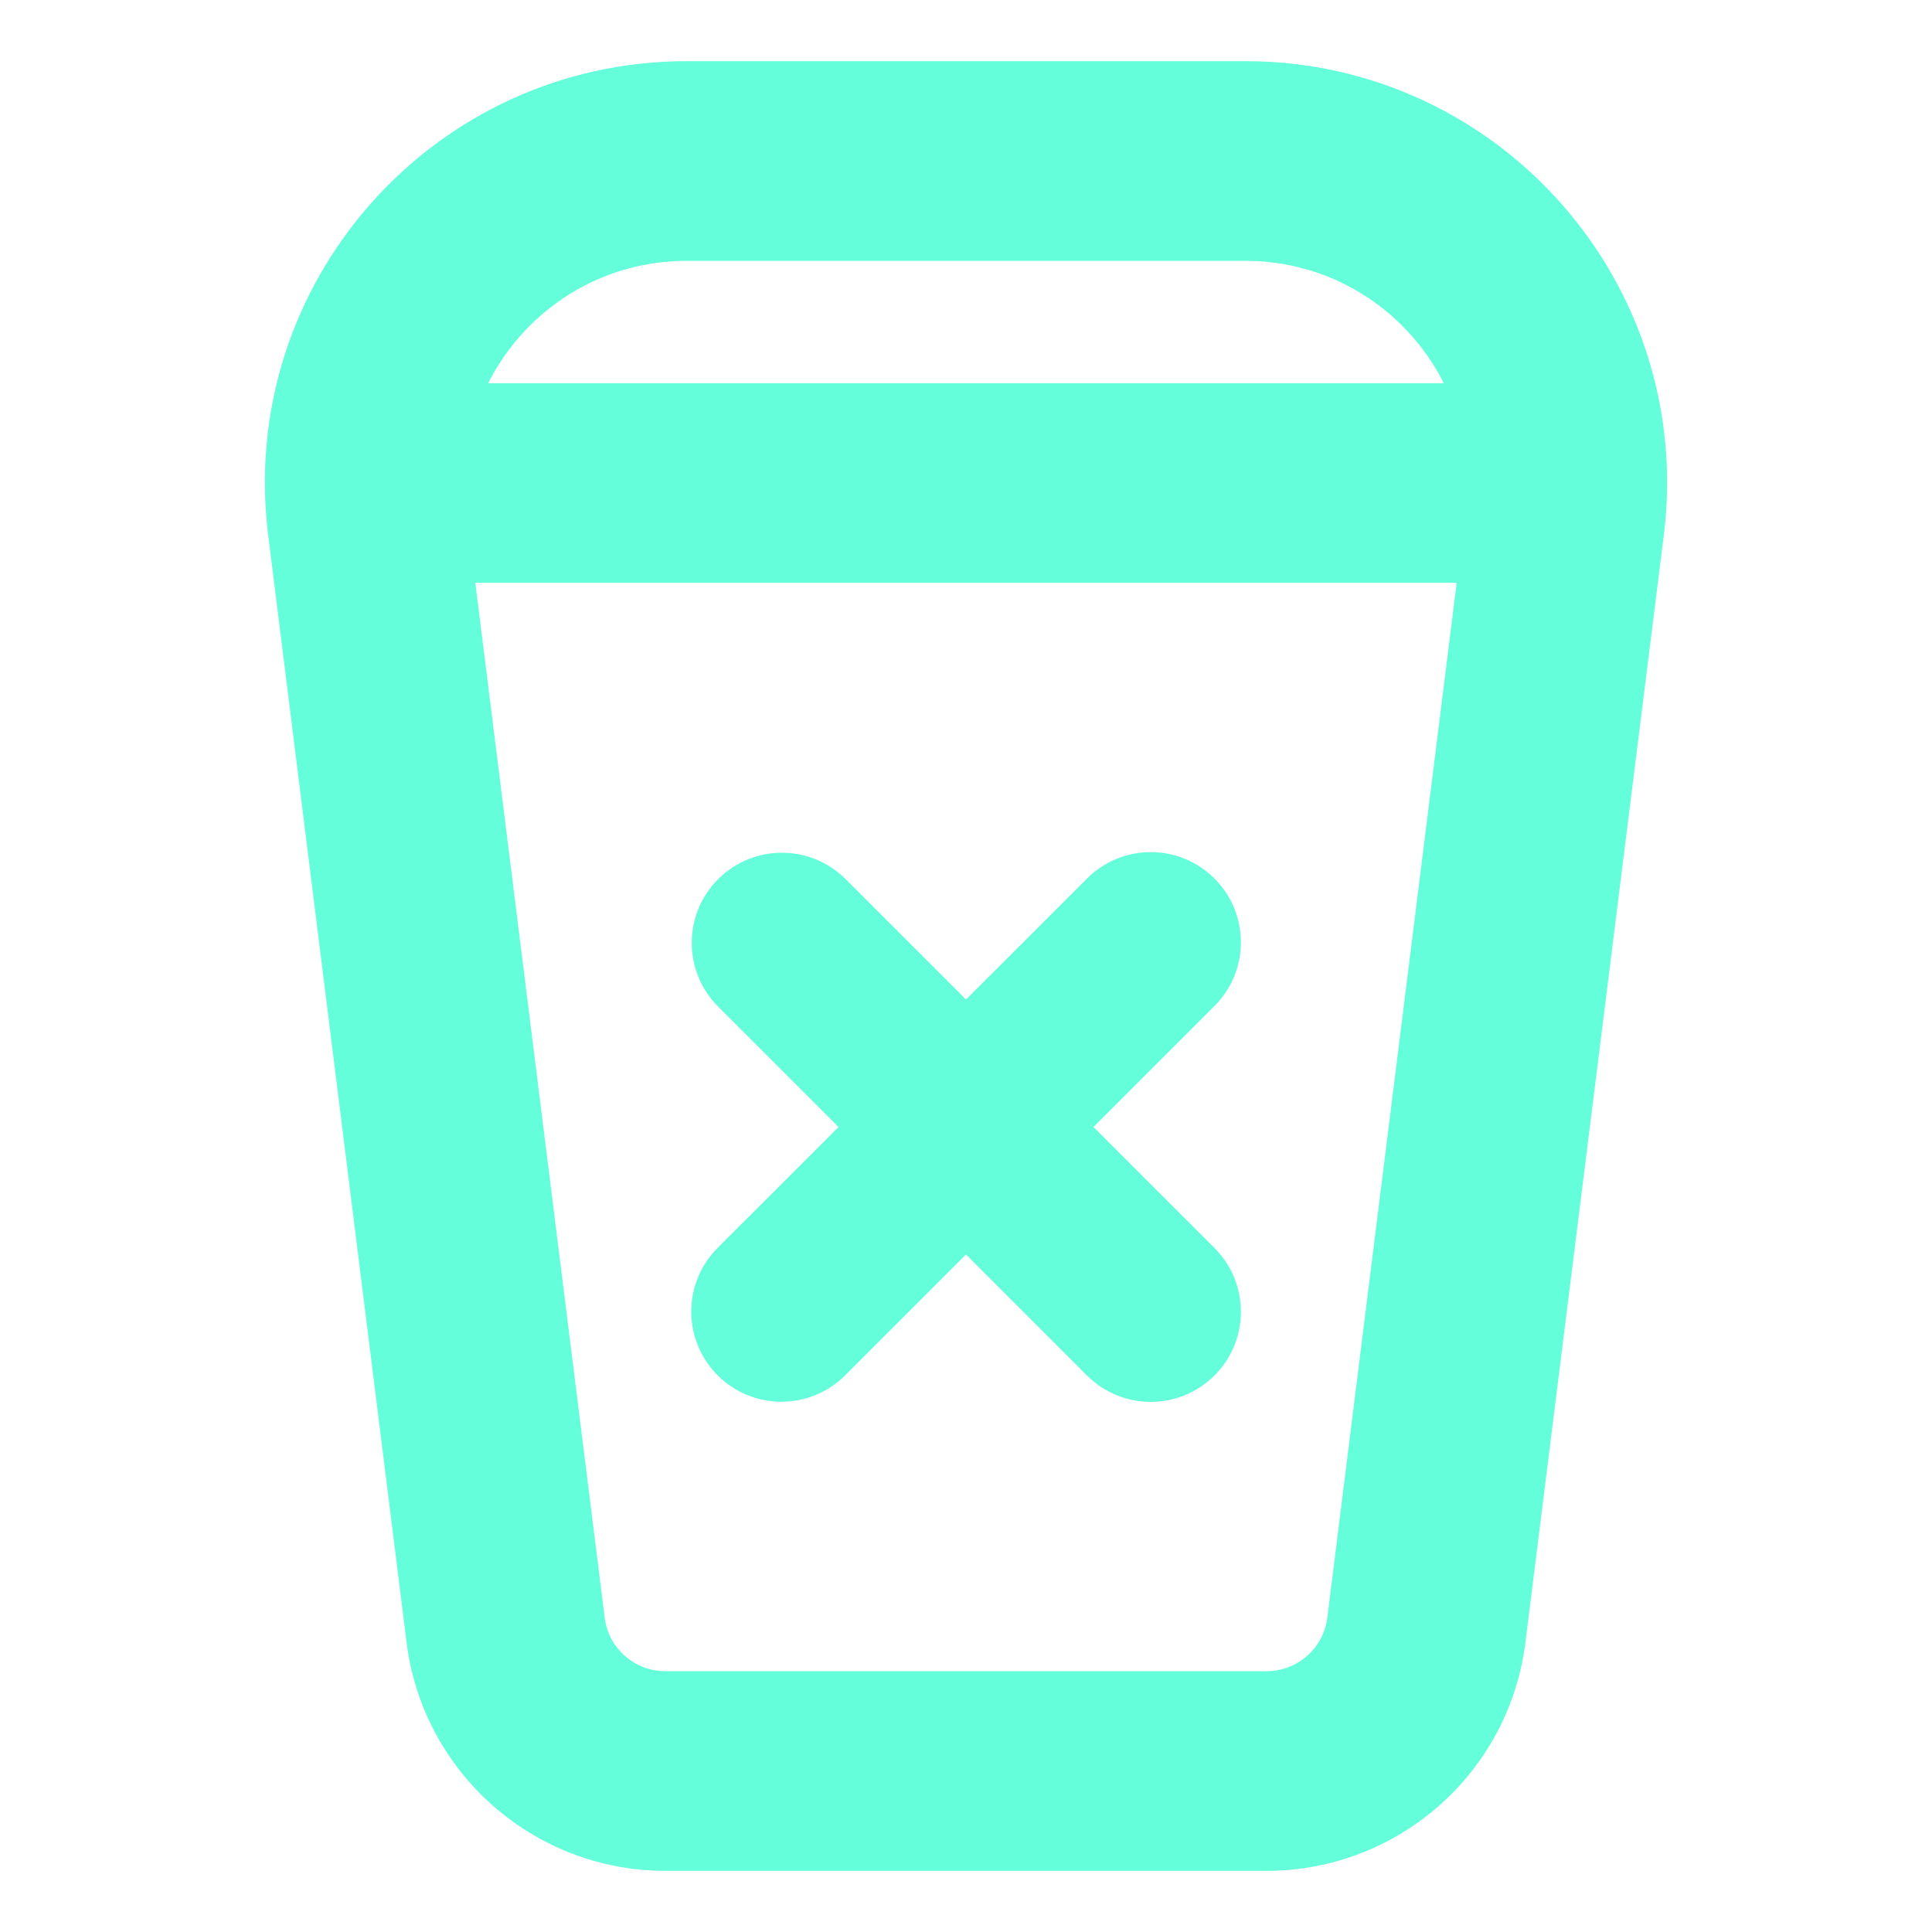<svg width="25" height="25" viewBox="0 0 50 50" fill="none" xmlns="http://www.w3.org/2000/svg">
<path fill-rule="evenodd" clip-rule="evenodd" d="M17.773 2.083C11.508 2.083 6.66 7.575 7.437 13.792L11.018 42.442C11.409 45.57 14.068 47.917 17.22 47.917H32.78C35.932 47.917 38.591 45.57 38.982 42.442L42.563 13.792C43.34 7.575 38.492 2.083 32.227 2.083H17.773ZM11.878 10.417C12.73 8.011 15.024 6.25 17.773 6.25H32.227C34.976 6.25 37.269 8.011 38.122 10.417H11.878ZM11.735 14.583L15.153 41.925C15.283 42.968 16.169 43.75 17.22 43.75H32.78C33.831 43.75 34.717 42.968 34.847 41.925L38.265 14.583H11.735Z" fill="#64FFDA" stroke="#64FFDA"/>
<path d="M31.254 22.913C30.44 22.099 29.122 22.099 28.308 22.913L25 26.22L21.709 22.929C20.895 22.115 19.576 22.115 18.762 22.929C17.949 23.742 17.949 25.061 18.762 25.875L22.054 29.167L18.75 32.47C17.936 33.284 17.936 34.603 18.75 35.417C19.564 36.23 20.883 36.23 21.696 35.417L25 32.113L28.308 35.421C29.122 36.234 30.44 36.234 31.254 35.421C32.068 34.607 32.068 33.288 31.254 32.474L27.946 29.167L31.254 25.859C32.068 25.045 32.068 23.726 31.254 22.913Z" fill="#64FFDA" stroke="#64FFDA" stroke-width="0.5"/>
</svg>
